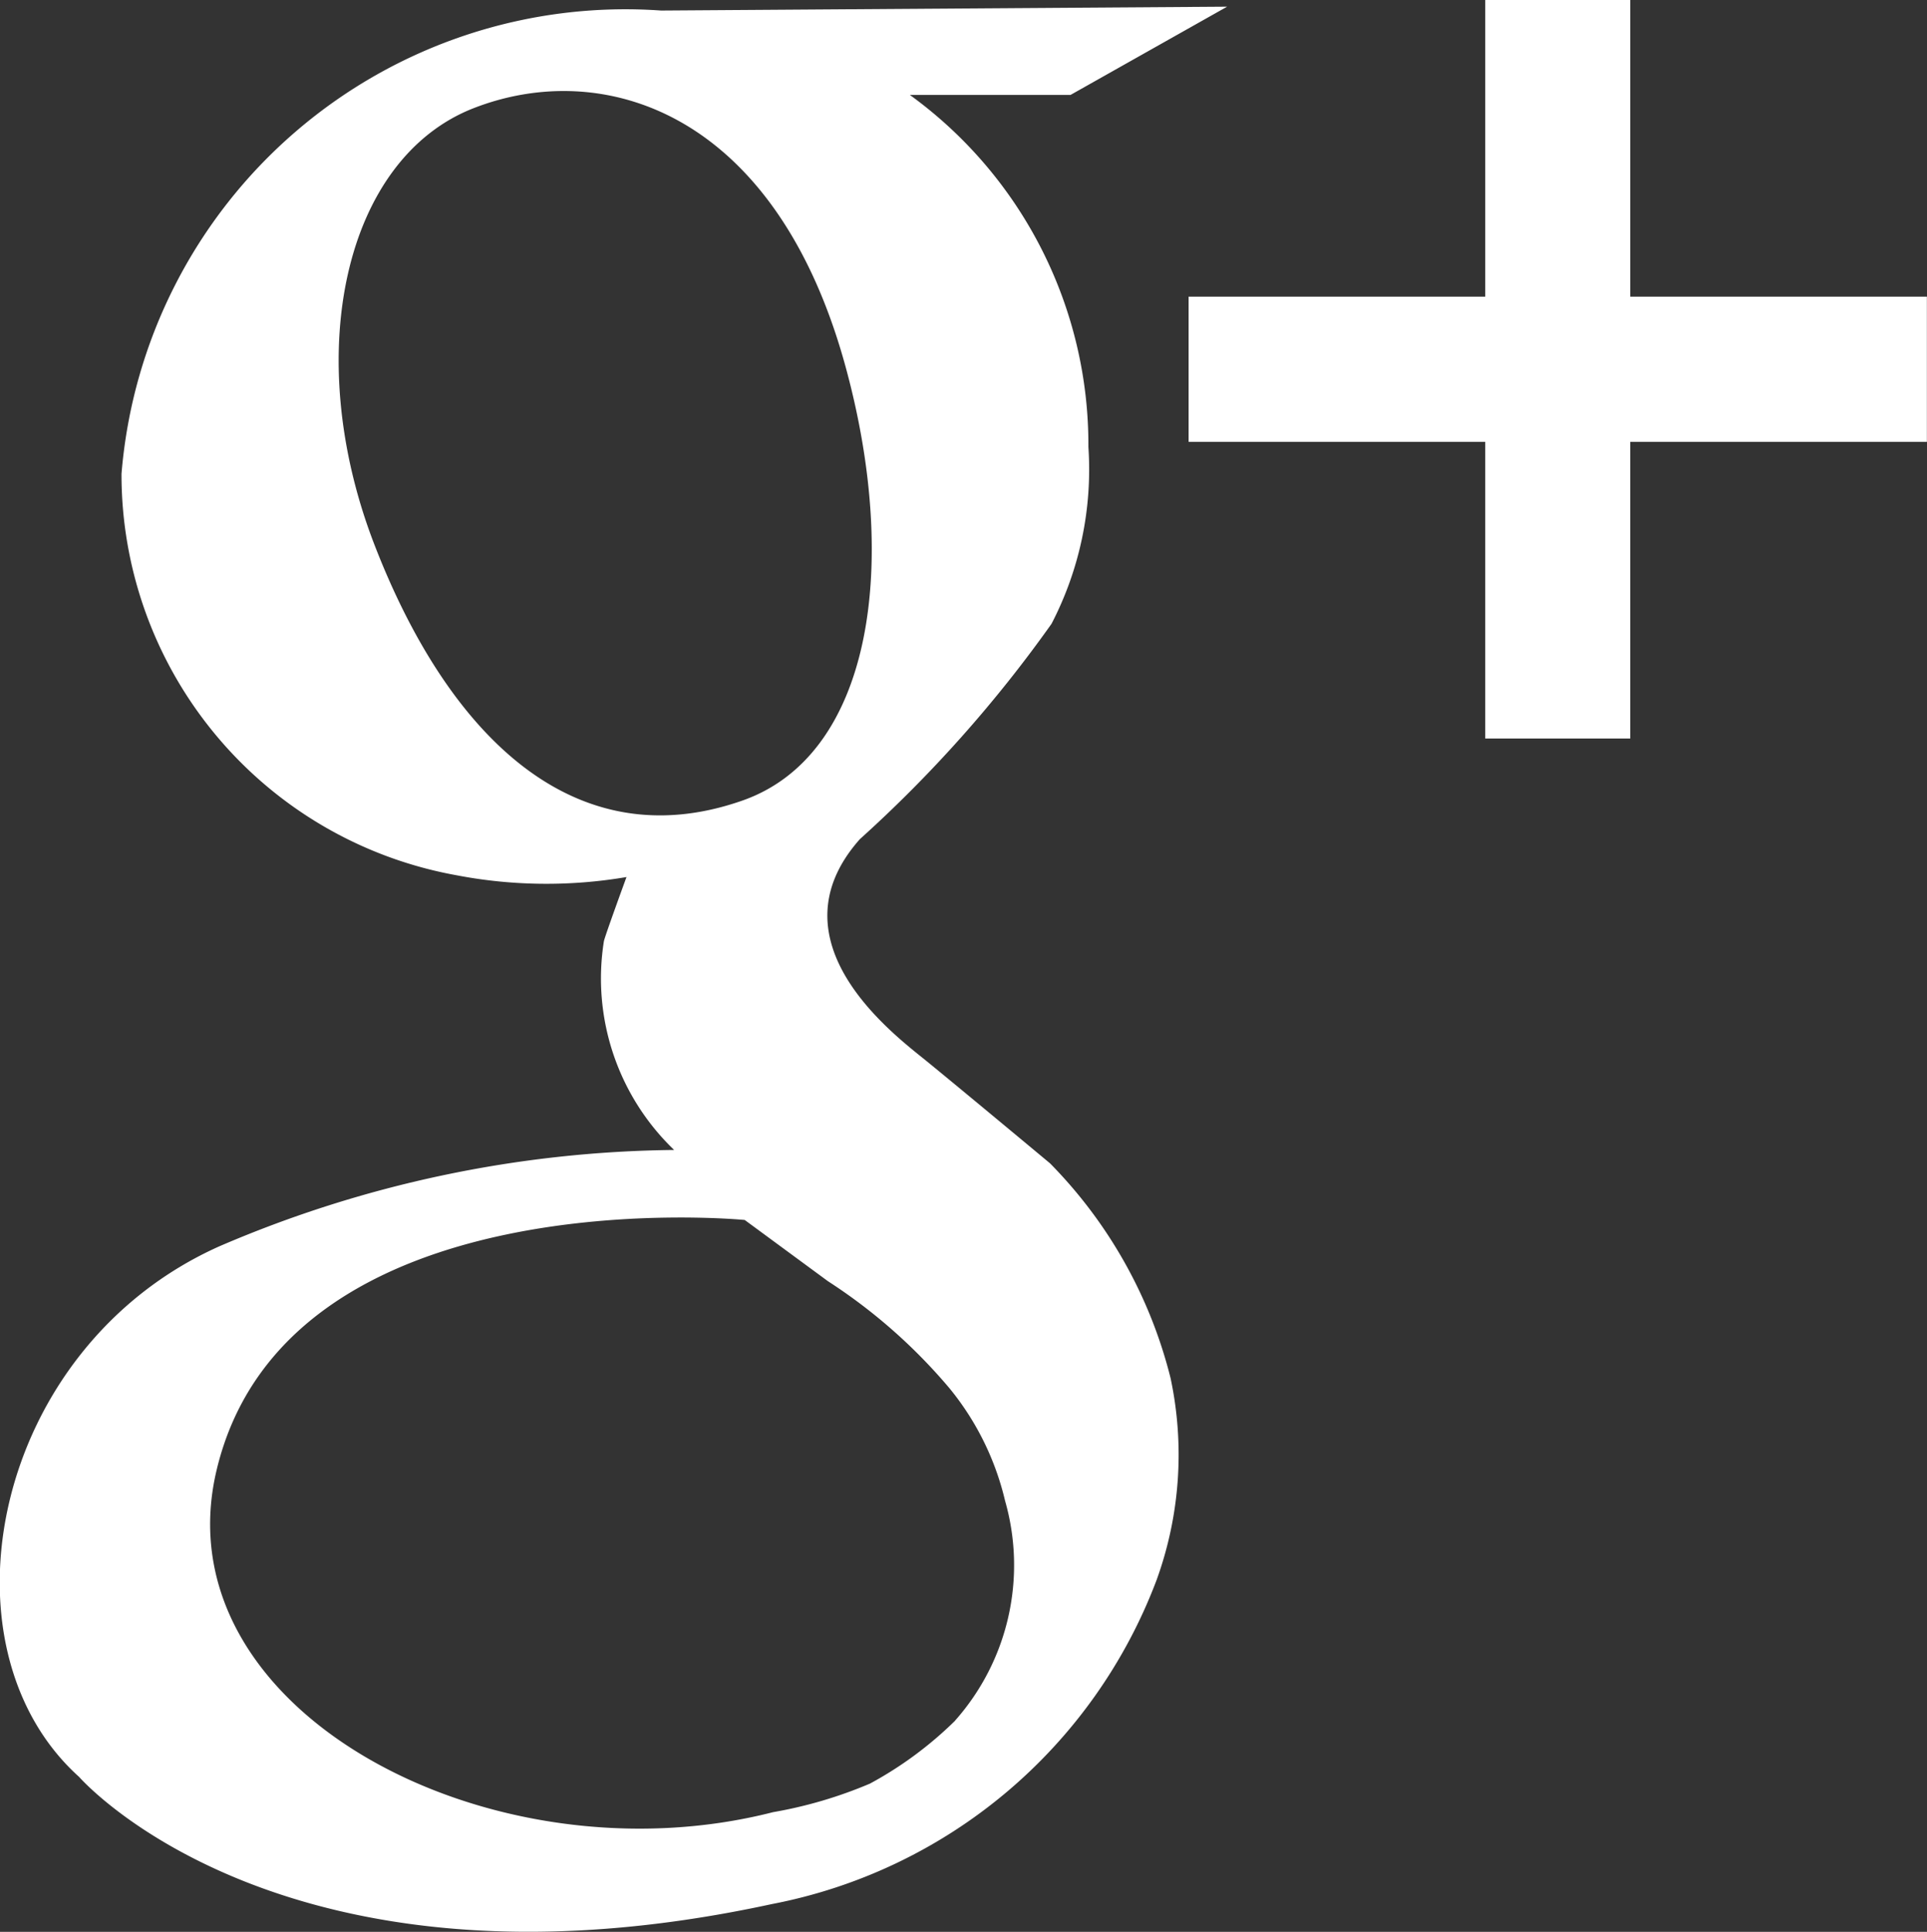 <svg xmlns="http://www.w3.org/2000/svg" width="16.462" height="16.5" viewBox="0 0 16.462 16.5">
  <rect x="0" y="0" width="16.462" height="16.5" fill="#333333" stroke="none"/>
  <g id="googleplus" transform="translate(-179.71 -198.226)">
    <path id="Path_10" data-name="Path 10" d="M188.68,208.314s-.788-.656-1.057-.875-1.345-1.016-.568-1.893a11.19,11.19,0,0,0,1.638-1.84,2.862,2.862,0,0,0,.315-1.51,3.69,3.69,0,0,0-1.525-3.007h1.372l1.338-.754-4.835.033a4.319,4.319,0,0,0-4.61,3.957,3.479,3.479,0,0,0,2.858,3.428,4.08,4.08,0,0,0,1.456.016s-.183.5-.193.548a2.029,2.029,0,0,0,.6,1.783,10.075,10.075,0,0,0-3.883.822c-1.943.867-2.441,3.417-1.2,4.533,0,0,1.733,1.993,5.918,1.086a4.4,4.4,0,0,0,3.287-2.769,3.14,3.14,0,0,0,.119-1.723A3.992,3.992,0,0,0,188.68,208.314Zm-5.771-5.283c-.632-1.634-.253-3.3.847-3.729s2.582.019,3.18,2.217c.46,1.691.222,3.318-.893,3.7C184.614,205.714,183.541,204.665,182.909,203.031Zm4.96,10.044a3.21,3.21,0,0,1-.727.537,3.749,3.749,0,0,1-.828.244c-2.409.616-5.24-.869-4.754-2.92.6-2.523,4.512-2.138,4.512-2.138l.711.523a4.682,4.682,0,0,1,1.038.914,2.375,2.375,0,0,1,.475.961A2,2,0,0,1,187.869,213.074Z" transform="translate(0 -0.152)" fill="#fff"/>
    <path id="Path_11" data-name="Path 11" d="M222.817,200.76h-2.534v-2.534h-1.239v2.534H216.51V202h2.534v2.534h1.239V202h2.534Z" transform="translate(-26.646)" fill="#fff"/>
  </g>
</svg>
